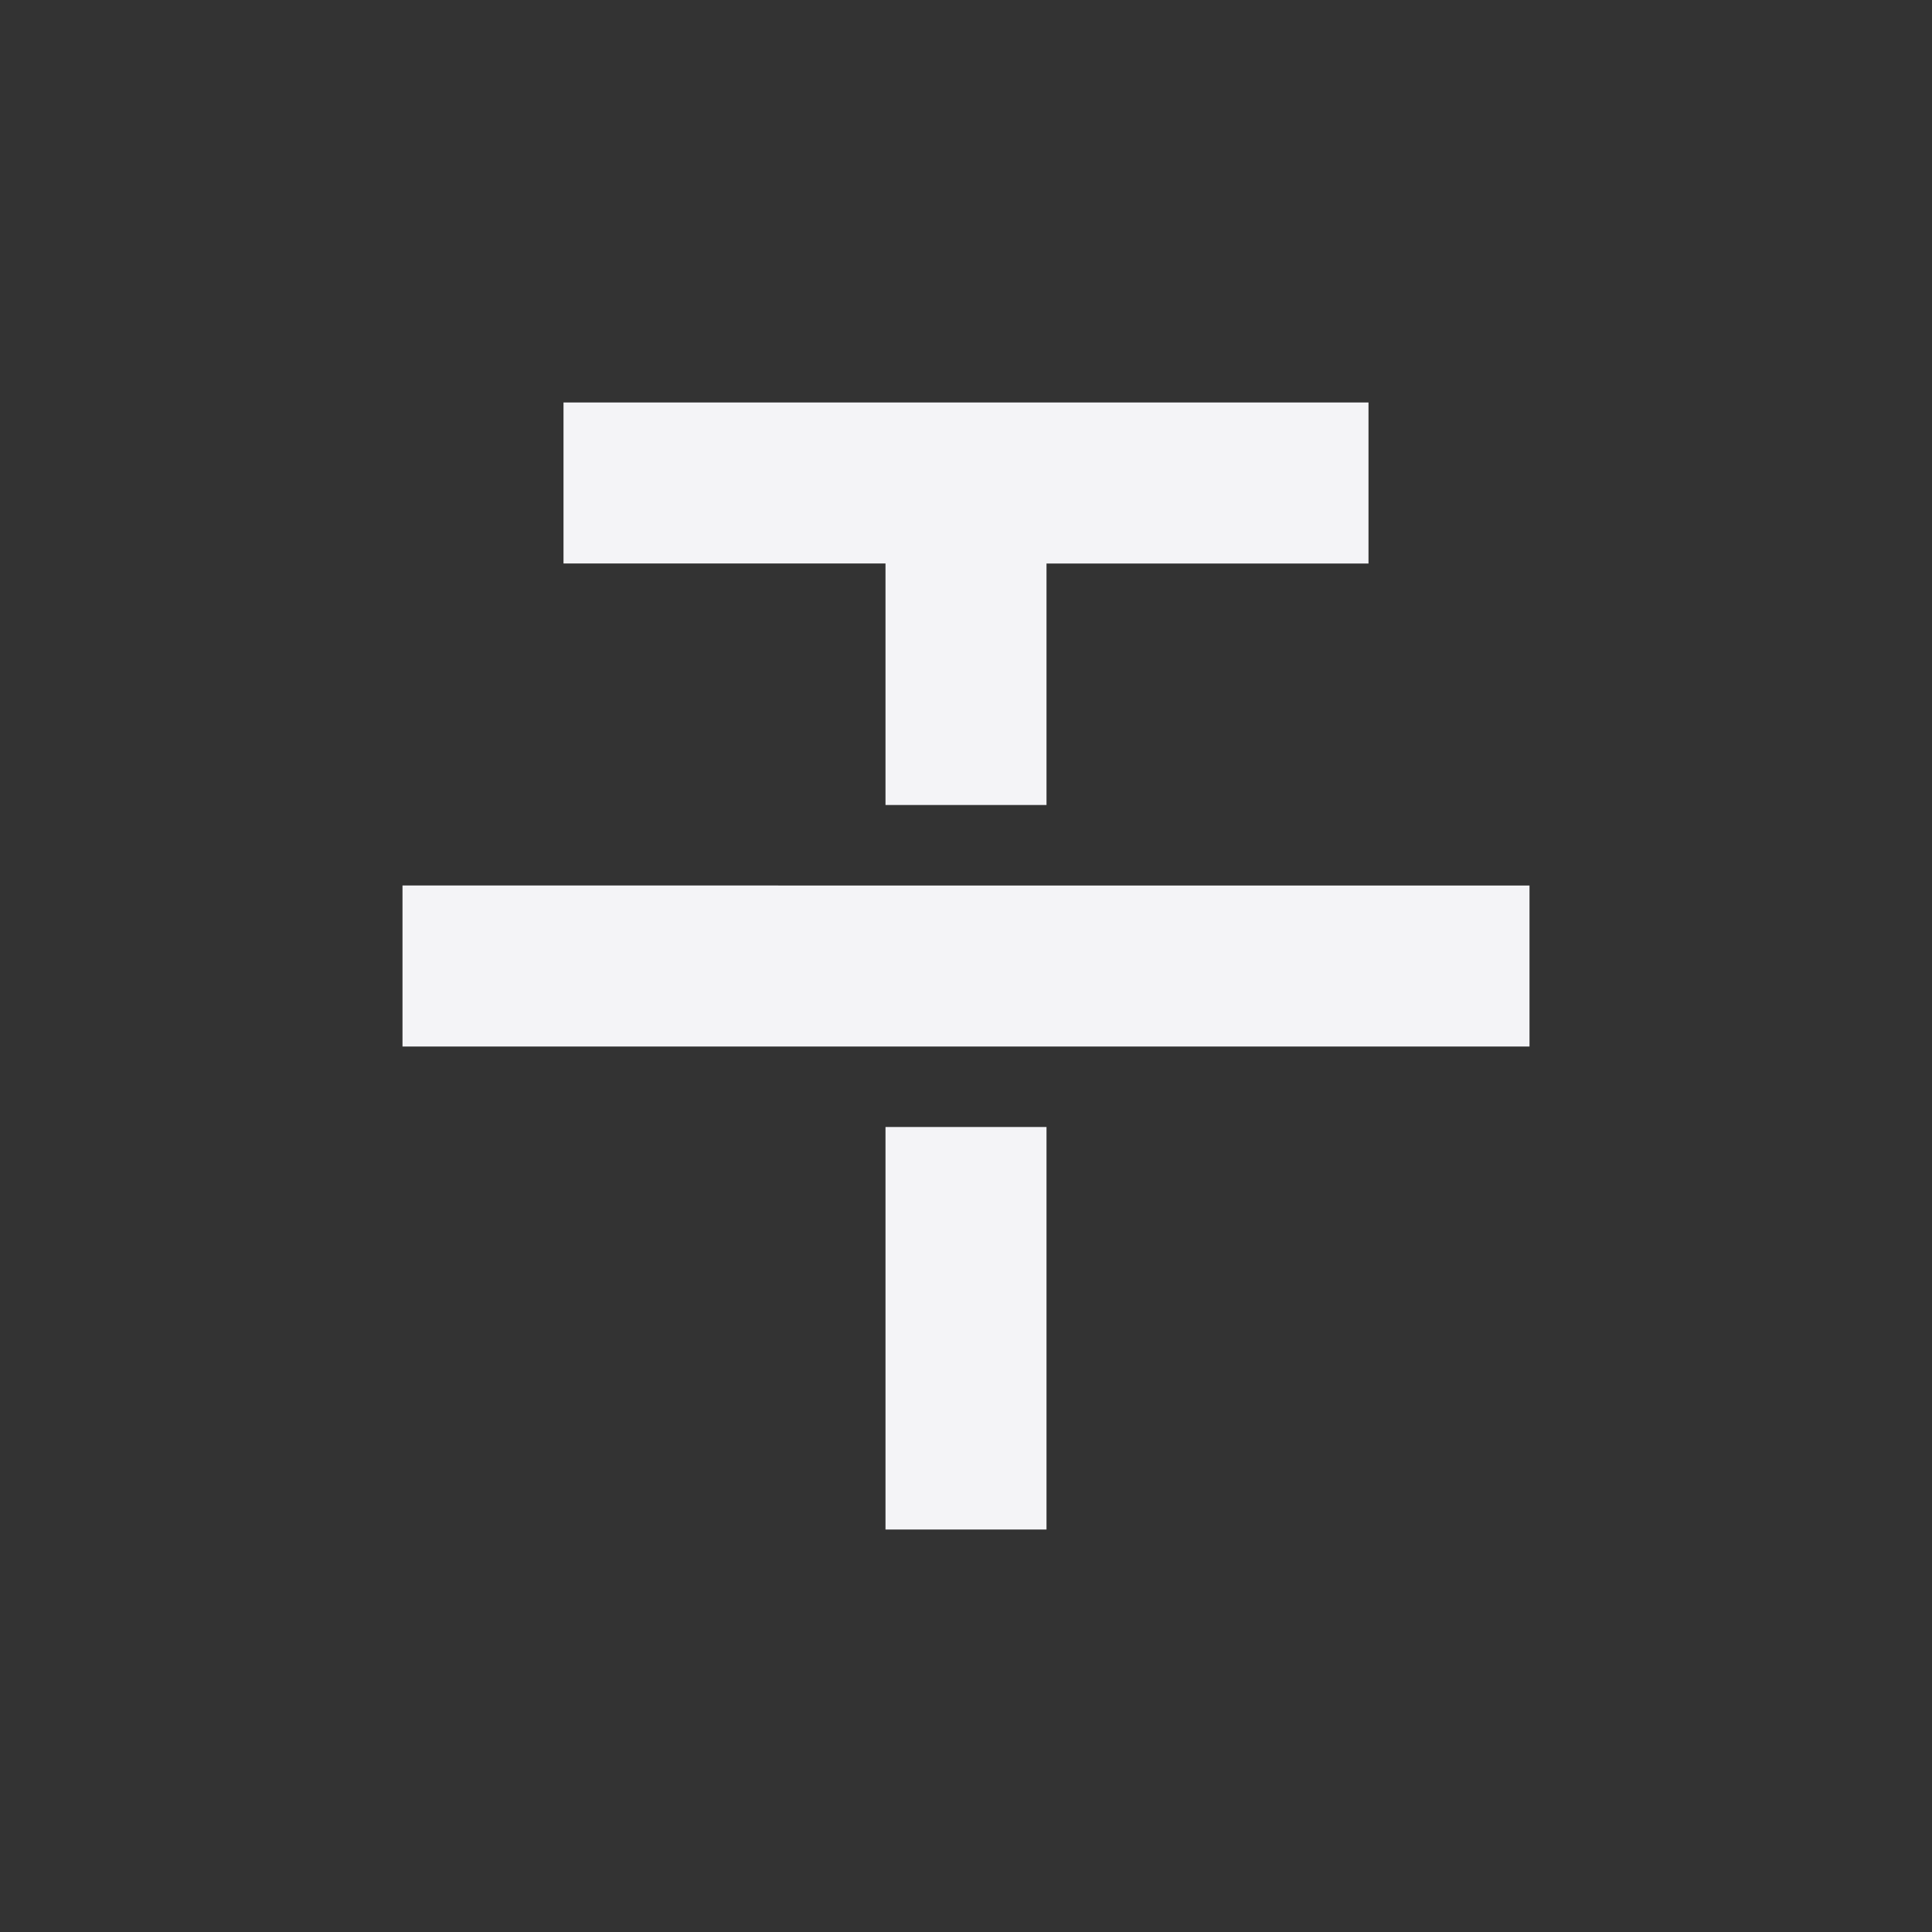 <svg fill="none" height="24" width="24" xmlns="http://www.w3.org/2000/svg">
    <rect width="100%" height="100%" fill="#333333" stroke="none"/>
    <path d="M13 7h4V5H7v2h4v3h2zm-2 12v-5h2v5zm-6-6h14v-2H5z" fill="#f4f4f7"/>
</svg>
